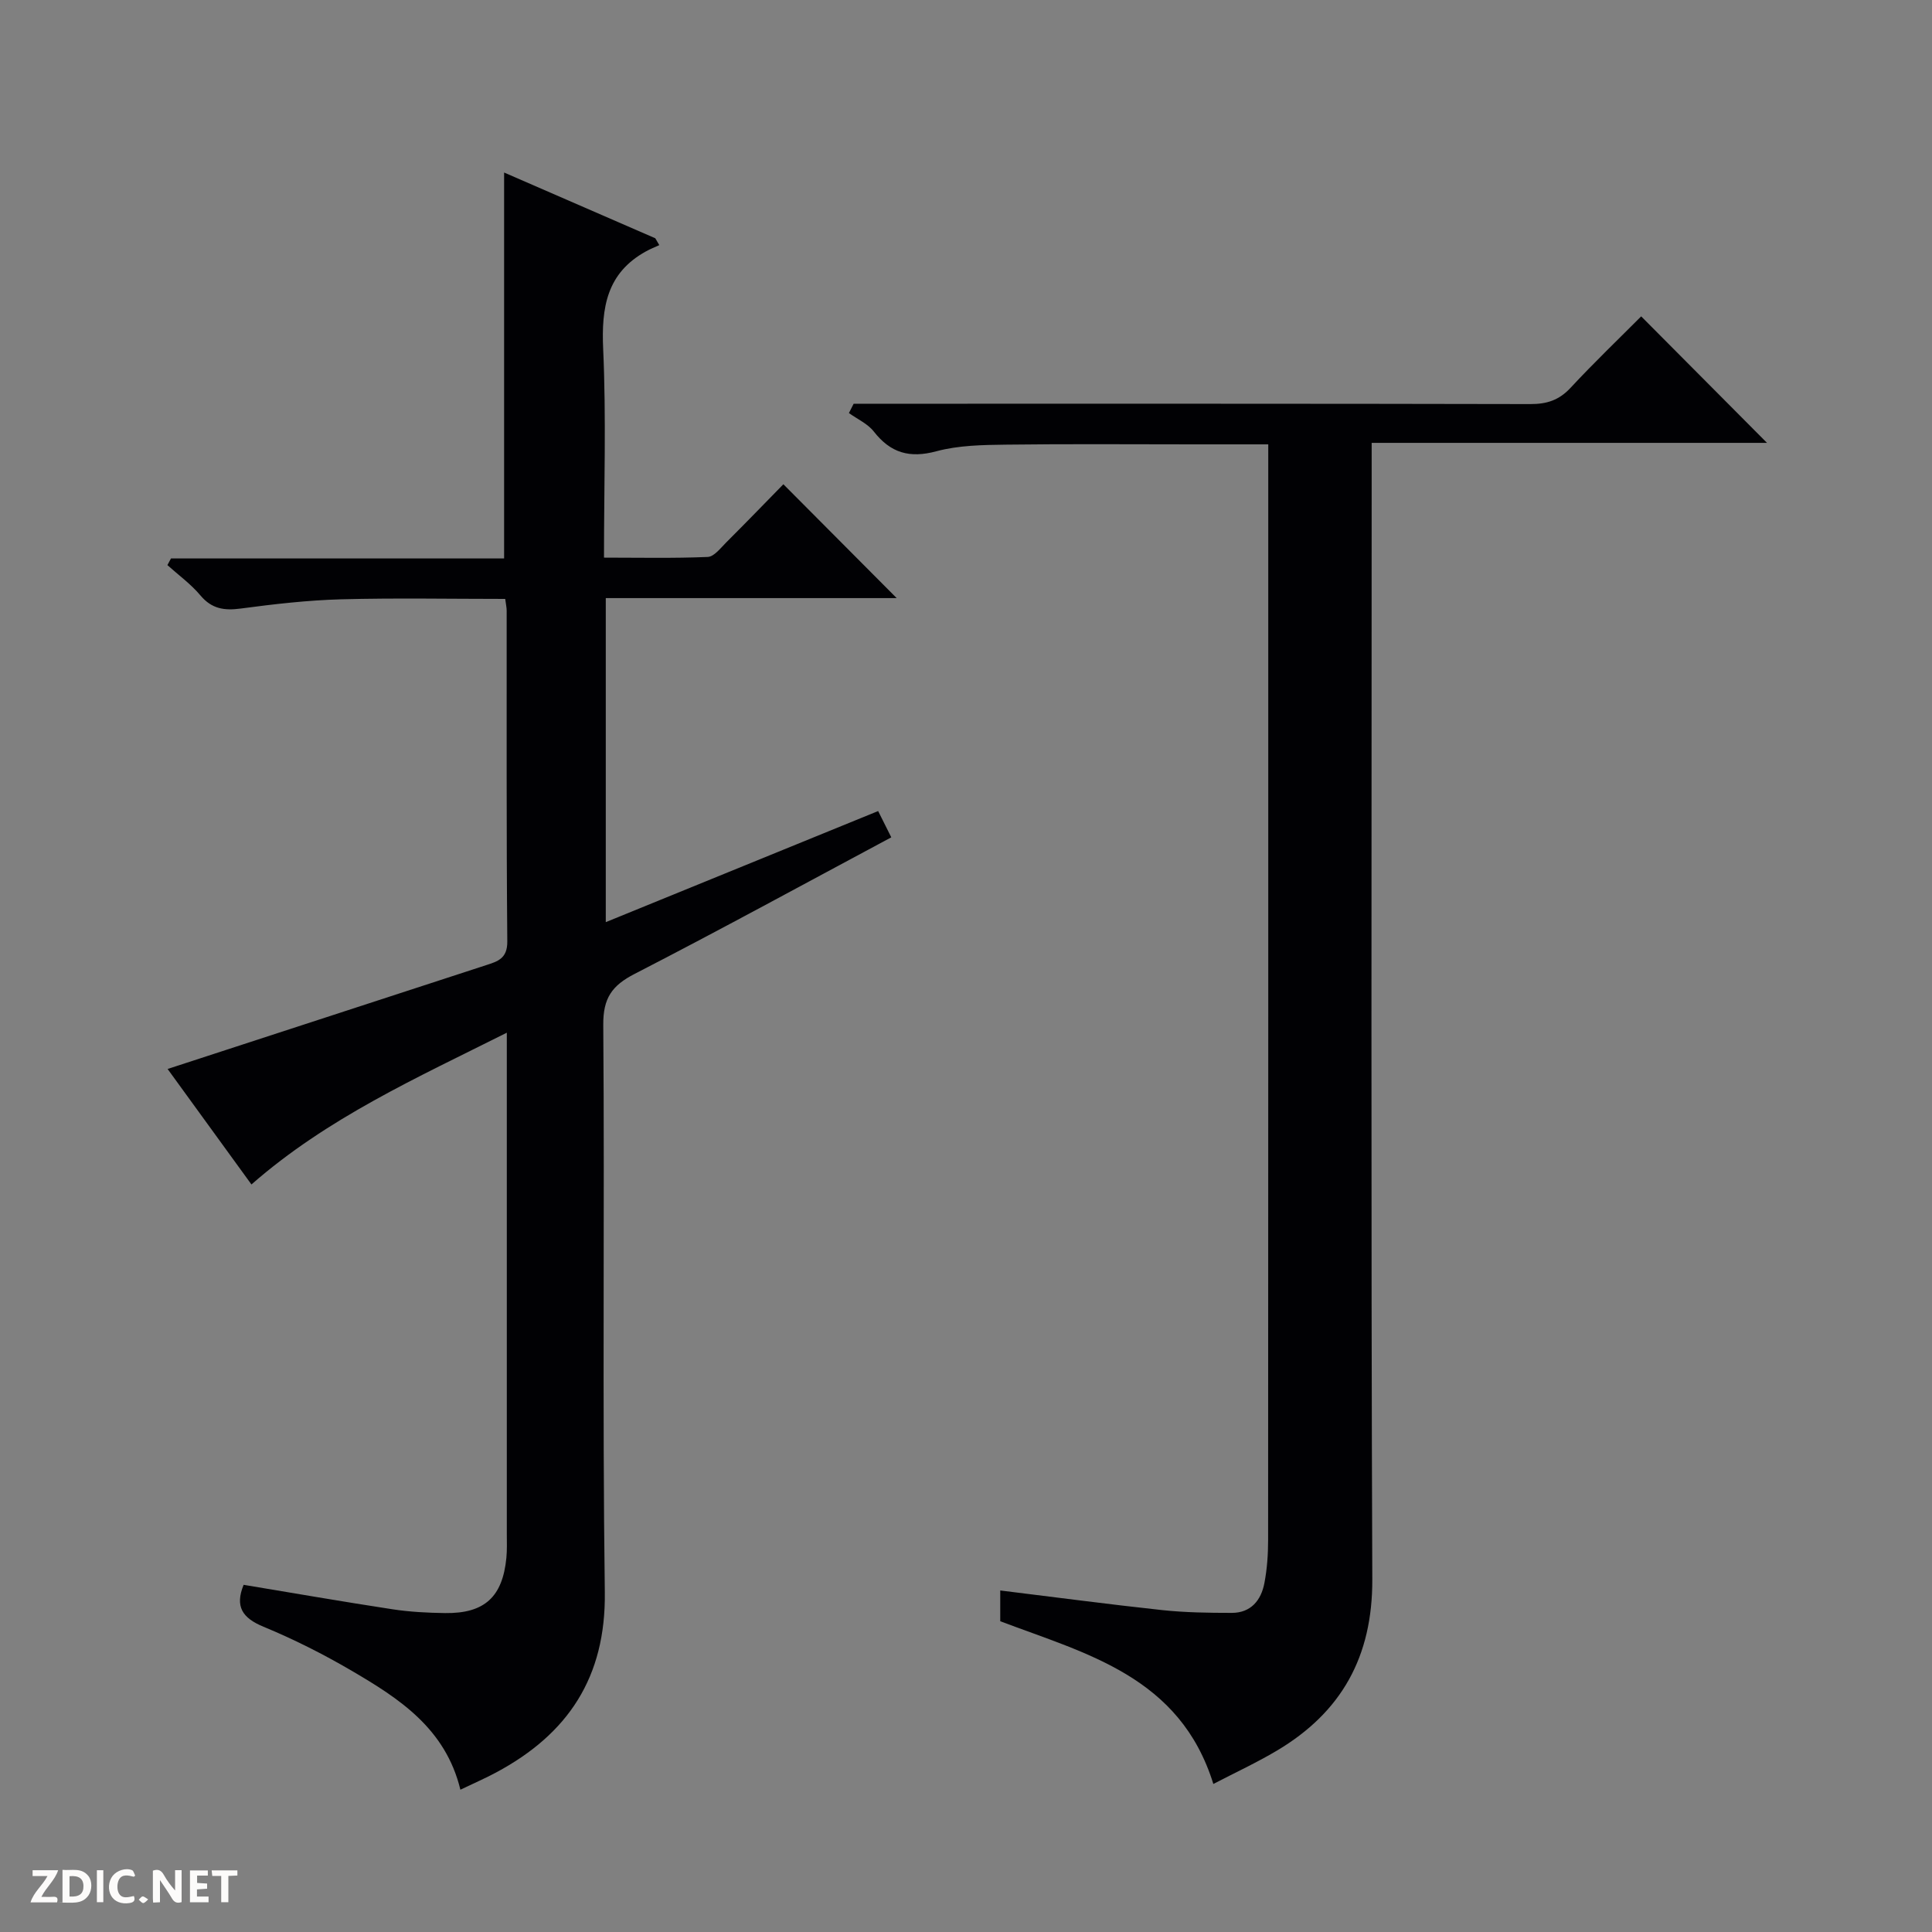 <svg enable-background="new 0 0 400 400" viewBox="0 0 400 400" xmlns="http://www.w3.org/2000/svg"><rect x="0" y="0" width="400" height="400" fill="#808080" stroke="none"/><g fill="#fcfbfa"><path d="m37.59 393.81c-.92.31-1.52.05-2-.78-.7-1.2-1.52-2.34-2.47-3.78v4.59c-.55.03-.95.05-1.41.07-.03-.37-.06-.64-.06-.91 0-1.91 0-3.81 0-5.7 1.13-.41 1.77-.03 2.29.91.62 1.11 1.38 2.14 2.31 3.19v-4.2h1.35v6.61z"/><path d="m12.94 393.88v-6.75c1.9.19 3.93-.54 5.37 1.29.8 1.01.78 2.88.03 3.97-1.37 1.97-3.4 1.51-6.4 1.49m2.45-1.22c2.04.12 2.92-.58 2.89-2.21-.03-1.51-.98-2.19-2.89-2z"/><path d="m11.81 393.87h-5.49c.68-2.18 2.47-3.48 3.51-5.45h-3.08v-1.21h5.29c-.71 2.13-2.44 3.48-3.47 5.51.86 0 1.63.04 2.39-.01.79-.05 1.14.21.85 1.16"/><path d="m39.33 393.86v-6.61h3.7v1.07h-2.22v1.52c.68.04 1.34.09 2.07.13v1.07c-.72.05-1.38.09-2.1.14v1.48h2.4v1.19h-3.85z"/><path d="m27.71 388.56c-1.15-.3-2.46-.61-3.1.64-.37.73-.41 1.93-.06 2.67.63 1.35 1.99.93 3.17.68.35.94-.01 1.32-.93 1.46-1.62.25-3.05-.27-3.76-1.48-.73-1.24-.6-3.03.31-4.17.88-1.11 2.71-1.7 4-1.16.32.13.44.74.65 1.12-.1.08-.19.16-.28.24"/><path d="m49.15 387.24v1.07c-.59.02-1.17.05-1.87.08v5.44h-1.48v-5.44h-1.85c-.05-.4-.08-.73-.13-1.15z"/><path d="m20.06 387.21h1.33v6.62h-1.33z"/><path d="m30.68 393.25c-.39.38-.8.79-1.05.76-.32-.05-.6-.45-.9-.7.26-.24.51-.64.8-.67.29-.04.62.3 1.15.61"/></g><path d="m95.32 370.54c-3.09-12.71-12.69-18.88-22.51-24.63-5.86-3.43-11.98-6.52-18.25-9.11-4.41-1.82-5.95-4.19-4.12-8.68 10.25 1.7 20.51 3.49 30.8 5.06 3.6.55 7.28.74 10.93.79 8.14.1 11.88-3.33 12.67-11.43.16-1.65.09-3.33.09-5 0-32.49 0-64.99 0-97.48 0-1.79 0-3.59 0-6.25-18.72 9.39-37.17 17.66-52.87 31.42-5.96-8.2-11.89-16.38-17.36-23.91 22-7.17 44-14.34 65.99-21.51 2.37-.77 4.37-1.36 4.34-4.89-.2-22.83-.11-45.66-.13-68.49 0-.63-.15-1.27-.3-2.43-11.4 0-22.69-.22-33.96.08-6.94.19-13.89.99-20.78 1.91-3.43.46-6.02.08-8.37-2.72-1.97-2.35-4.53-4.2-6.83-6.27.25-.46.49-.92.74-1.38h68.97c0-26.88 0-53.1 0-79.9 10.53 4.58 20.92 9.1 31.3 13.61.28.47.55.95.83 1.42-.93.43-1.88.8-2.77 1.3-8.12 4.48-9.24 11.62-8.85 20.21.64 14.12.17 28.3.17 43.19 7.33 0 14.41.16 21.48-.14 1.32-.06 2.66-1.84 3.82-3 4.12-4.11 8.16-8.29 11.84-12.05 8.07 8.11 15.85 15.92 23.46 23.57-19.43 0-39.65 0-60.23 0v67.09c18.85-7.69 37.42-15.26 56.39-23 .88 1.75 1.73 3.47 2.72 5.44-17.93 9.59-35.42 19.16-53.13 28.27-4.71 2.42-6.54 5.02-6.5 10.55.3 39.16-.2 78.32.32 117.47.23 17.63-7.62 29.37-22.54 37.34-2.18 1.17-4.46 2.16-7.36 3.55z" fill="#010104"/><path d="m251.21 369.35c-6.91-22.26-26.26-26.93-44.12-33.69 0-2.06 0-4.03 0-6.37 11.27 1.38 22.37 2.86 33.49 4.06 4.78.51 9.63.58 14.45.58 3.95 0 6.07-2.6 6.75-6.17.56-2.92.77-5.94.77-8.92.04-73.65.03-147.3.03-220.94 0-1.8 0-3.59 0-5.9-5.49 0-10.44 0-15.39 0-13 0-25.99-.11-38.99.06-4.8.06-9.76.14-14.33 1.37-5.55 1.49-9.48.36-12.96-4.09-1.27-1.62-3.41-2.57-5.15-3.82.33-.64.65-1.29.98-1.93h5.63c44.82 0 89.64-.03 134.47.07 3.42.01 5.95-.81 8.32-3.36 4.87-5.24 10.05-10.2 14.63-14.8 8.88 8.92 17.62 17.71 26.05 26.19-26.23 0-53.69 0-81.85 0v6.36c0 76.31-.16 152.63.13 228.94.06 15.98-6.35 27.5-19.77 35.47-4.12 2.45-8.5 4.48-13.14 6.89z" fill="#010104"/></svg>